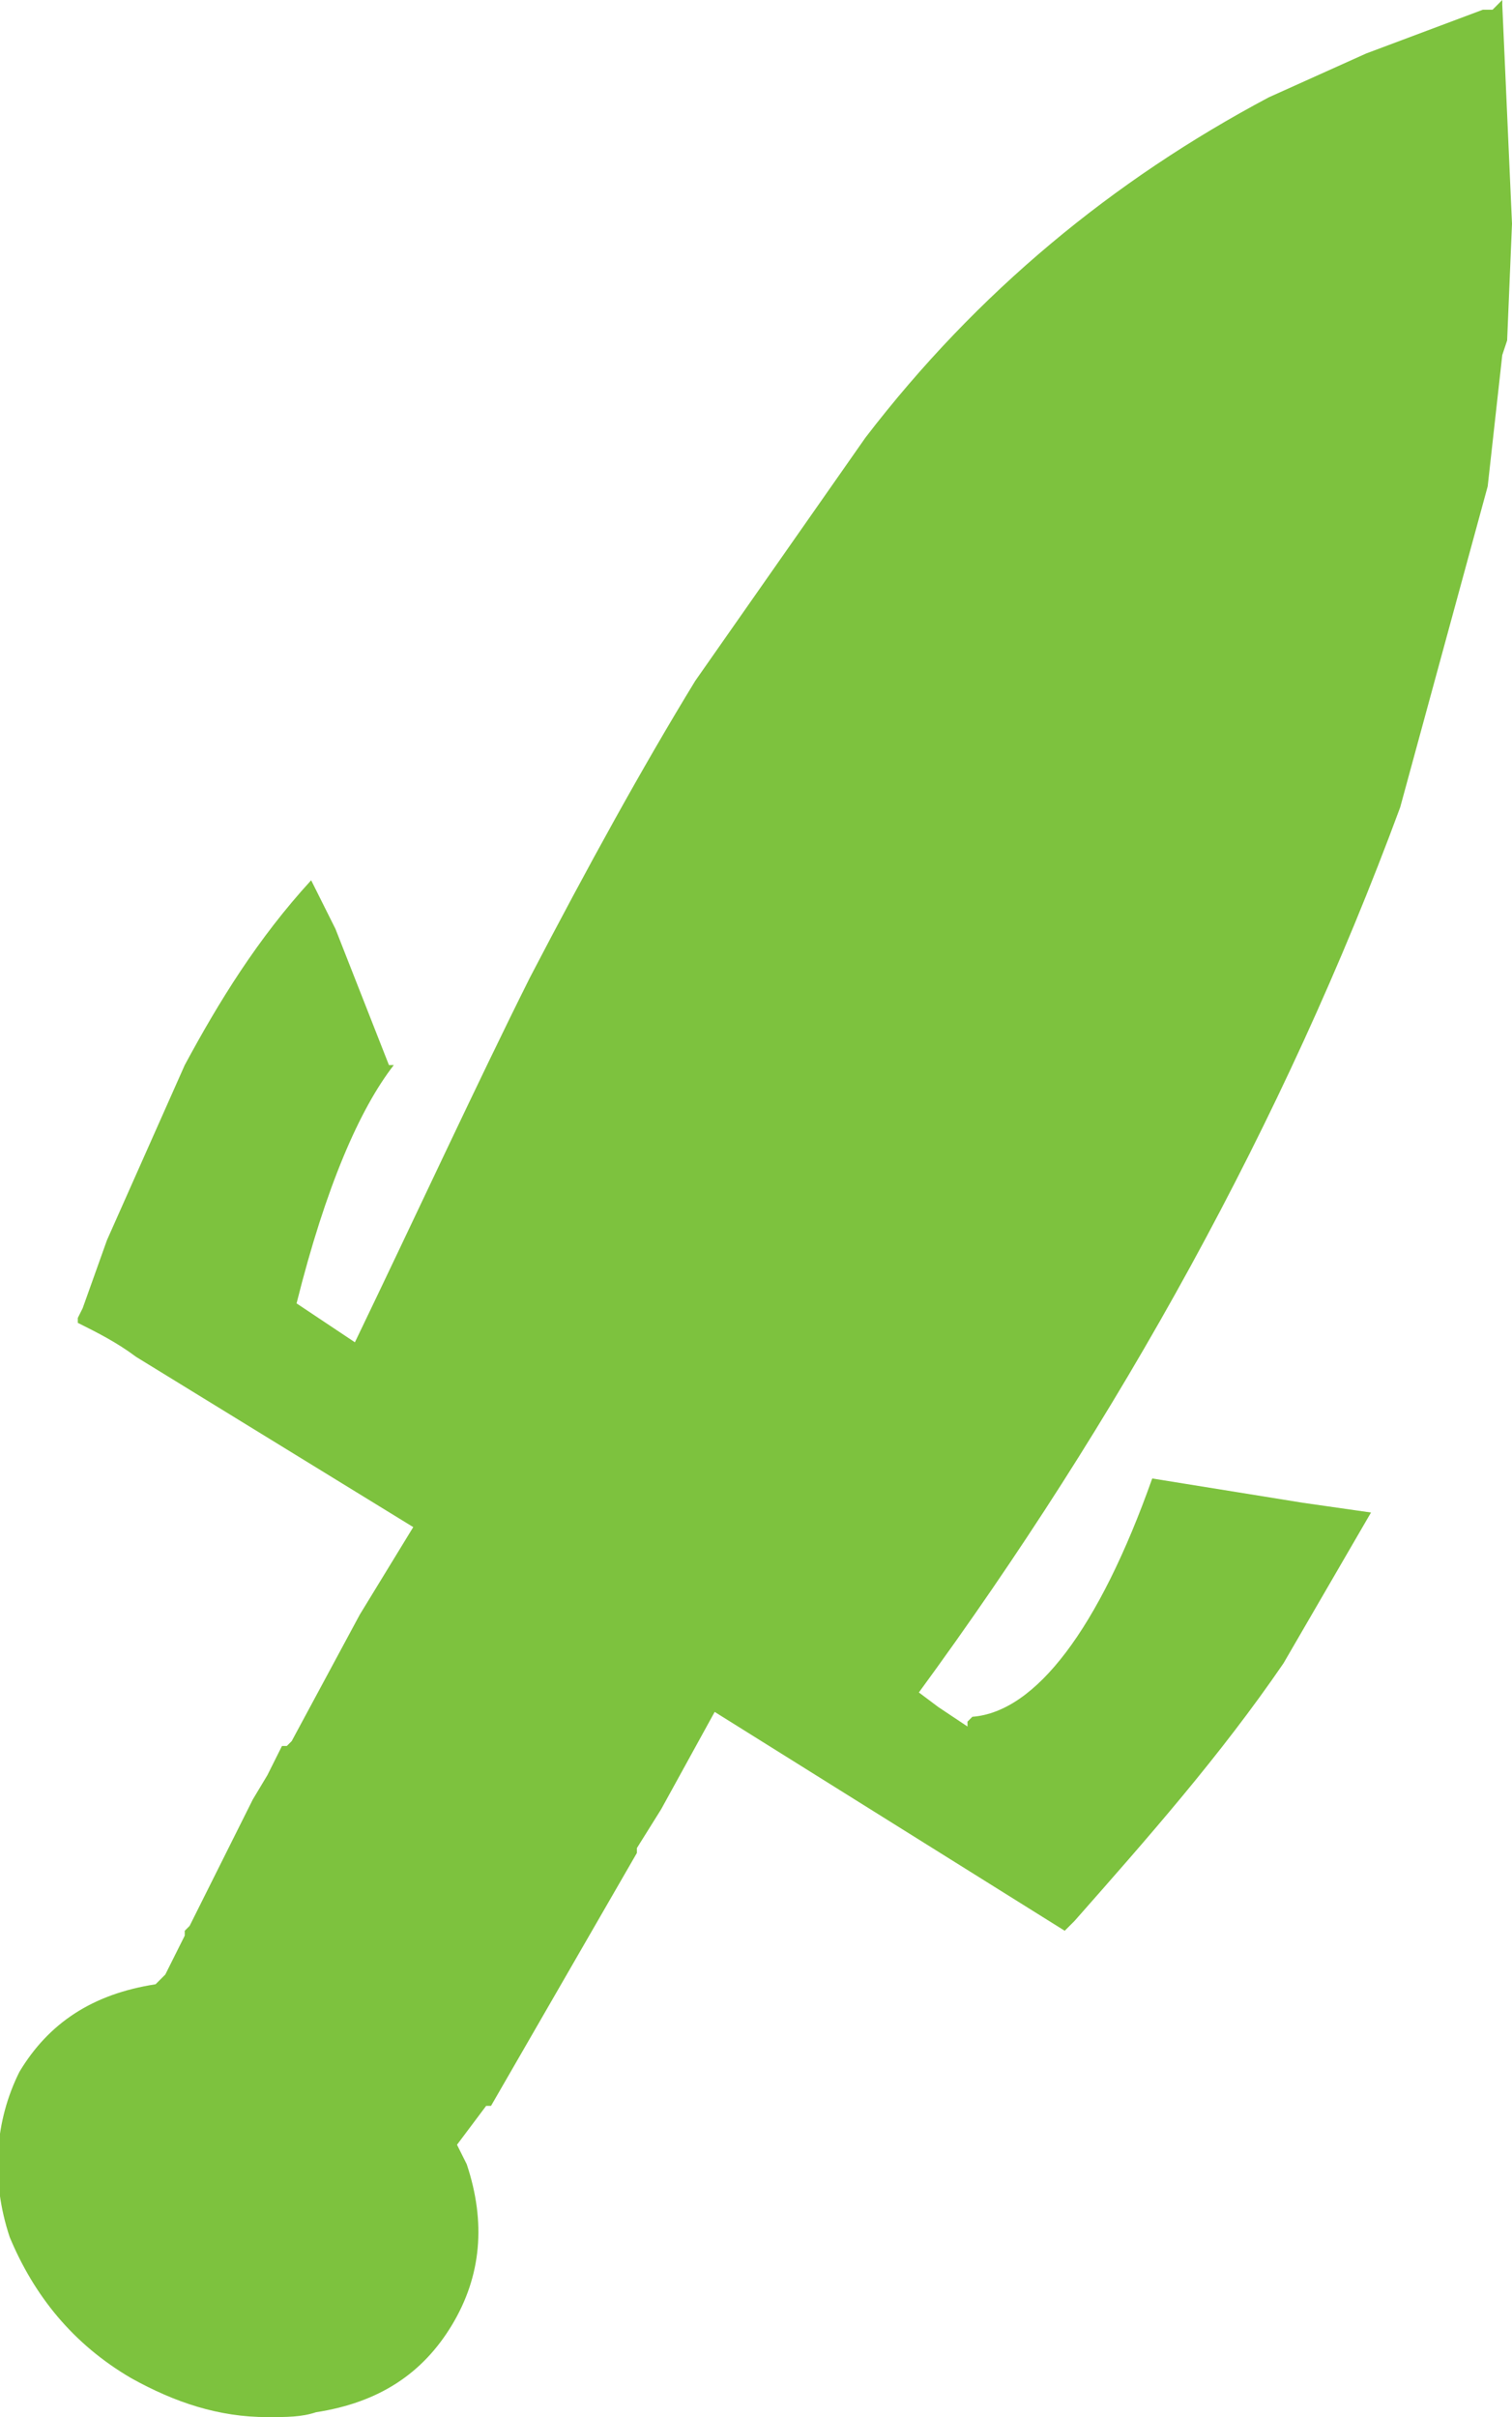<?xml version="1.0" encoding="utf-8"?>
<!-- Generator: Adobe Illustrator 22.1.0, SVG Export Plug-In . SVG Version: 6.00 Build 0)  -->
<svg version="1.1"
	 id="Calque_1" xmlns:cc="http://creativecommons.org/ns#" xmlns:dc="http://purl.org/dc/elements/1.1/" xmlns:rdf="http://www.w3.org/1999/02/22-rdf-syntax-ns#"
	 xmlns="http://www.w3.org/2000/svg" xmlns:xlink="http://www.w3.org/1999/xlink" x="0px" y="0px" viewBox="0 0 31.1 49.7"
	 style="enable-background:new 0 0 31.1 49.7;" xml:space="preserve">
<style type="text/css">
	.st0{fill:#7DC23E;}
</style>
<path class="st0" d="M31.1,4.6L31,7l-0.1,0.3L30.6,10l-1.8,6.6c-2.4,6.5-5.8,12.6-9.9,18.2l0.4,0.3l0.6,0.4l0,0l0-0.1l0.1-0.1
	c0,0,0,0,0,0c1.3-0.1,2.6-1.8,3.7-4.9c0,0,0,0,0,0c0,0,0,0,0,0l3.1,0.5l1.4,0.2c0,0,0,0,0,0c0,0,0,0,0,0l-1.8,3.1
	c-1.3,1.9-2.8,3.6-4.3,5.3L22,39.6l-0.1,0.1c0,0,0,0,0,0c0,0,0,0,0,0l-7.2-4.5l-1.1,2L13.1,38c0,0,0,0,0,0.1l-3,5.2c0,0,0,0-0.1,0
	c0,0,0,0,0,0l-0.6,0.8l0.2,0.4c0.4,1.2,0.3,2.3-0.3,3.3c-0.6,1-1.5,1.6-2.8,1.8c-0.3,0.1-0.6,0.1-1,0.1c-1,0-1.9-0.3-2.8-0.8
	c-1.2-0.7-2-1.7-2.5-2.9c-0.4-1.2-0.3-2.4,0.2-3.4c0.6-1,1.5-1.6,2.8-1.8h0l0.2-0.2l0.4-0.8c0,0,0,0,0,0c0,0,0,0,0-0.1l0.1-0.1
	L5.2,37l0.3-0.5c0,0,0,0,0,0l0.3-0.6c0,0,0,0,0.1,0c0,0,0,0,0,0L6,35.8l1.4-2.6l1.1-1.8l-5.7-3.5c-0.4-0.3-0.8-0.5-1.2-0.7
	c0,0,0,0,0-0.1l0.1-0.2l0.5-1.4l1.6-3.6c0.7-1.3,1.5-2.6,2.6-3.8c0,0,0,0,0,0c0,0,0,0,0,0l0.5,1L8,21.9l0.1,0c0,0,0,0,0,0
	c0,0,0,0,0,0c-0.7,0.9-1.4,2.5-2,4.9l1.2,0.8c1.3-2.7,2.5-5.3,3.6-7.5c1.2-2.3,2.3-4.3,3.4-6.1h0l3.5-5c2.3-3,5.1-5.3,8.3-7
	c0,0,0,0,0,0l2-0.9l2.4-0.9l0.2,0c0,0,0,0,0,0L30.9,0c0,0,0,0,0,0c0,0,0,0,0,0v0.1L31.1,4.6z"/>
</svg>
